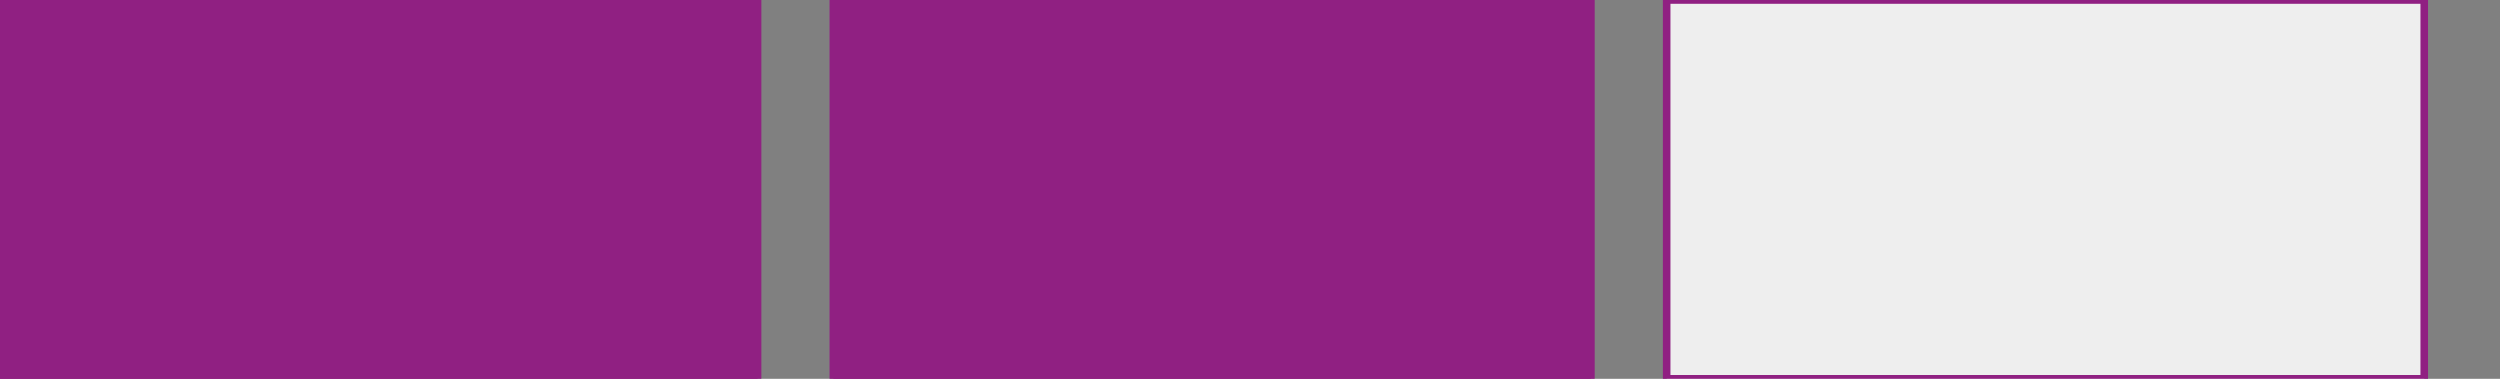 <svg width="330" height="50">
  <rect width="100%" height="100%" fill="#808080" stroke="none"/>
  <rect x="0" y="0" width="100" height="50" style="fill:#902082;stroke-width:1;stroke:#902082" />
  <rect x="110" y="0" width="100" height="50" style="fill:#902082;stroke-width:1;stroke:#902082" />
  <rect x="220" y="0" width="100" height="50" style="fill:#EEEEEE;stroke-width:1;stroke:#902082" />  
</svg>
